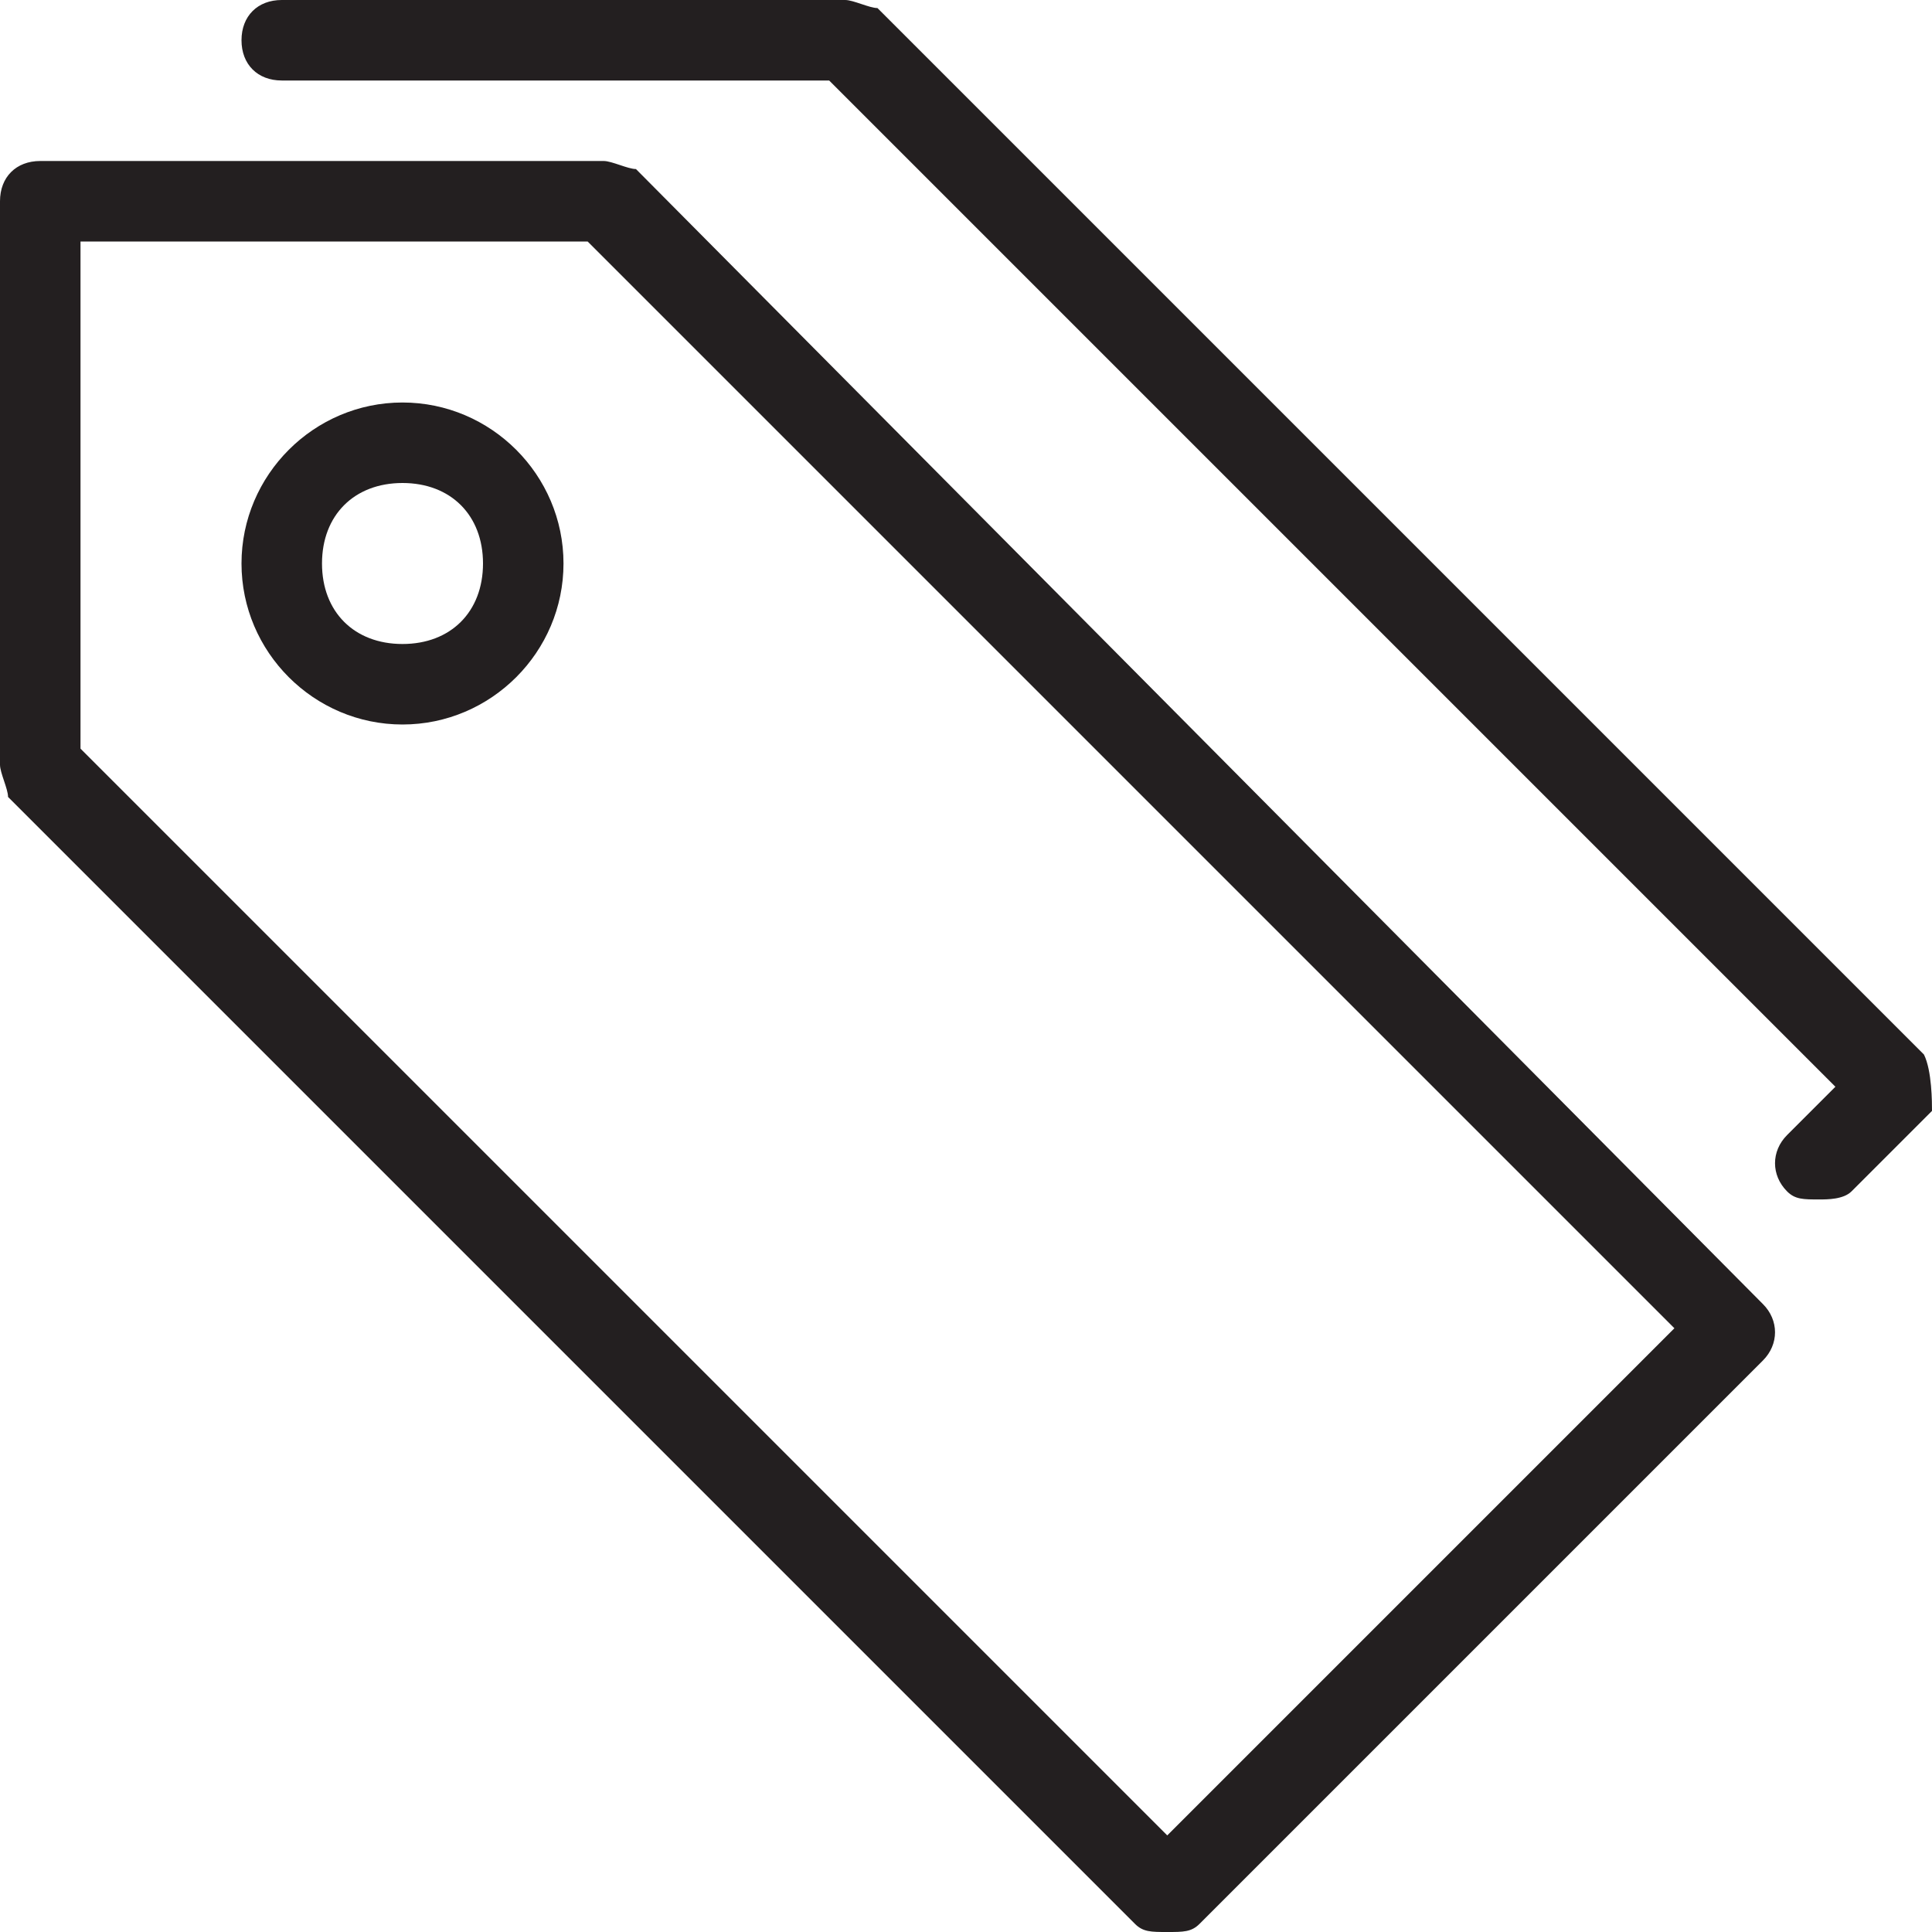 <?xml version="1.0" encoding="utf-8"?>
<!-- Generator: Adobe Illustrator 18.0.0, SVG Export Plug-In . SVG Version: 6.00 Build 0)  -->
<!DOCTYPE svg PUBLIC "-//W3C//DTD SVG 1.1 Tiny//EN" "http://www.w3.org/Graphics/SVG/1.1/DTD/svg11-tiny.dtd">
<svg version="1.1" baseProfile="tiny" id="Layer_1" xmlns="http://www.w3.org/2000/svg" xmlns:xlink="http://www.w3.org/1999/xlink"
	 x="0px" y="0px" viewBox="0 0 24 24" xml:space="preserve">
<g>
	<path fill="#231F20" d="M7.9,2.1C7.8,2.1,7.6,2,7.5,2h-7C0.2,2,0,2.2,0,2.5v7c0,0.1,0.1,0.3,0.1,0.4l14,14c0.1,0.1,0.2,0.1,0.4,0.1
		s0.3,0,0.4-0.1l7-7c0.2-0.2,0.2-0.5,0-0.7L7.9,2.1z M14.5,22.8L1,9.3V3h6.3l13.5,13.5L14.5,22.8z"/>
	<path fill="#231F20" d="M23.9,13.1l-13-13C10.8,0.1,10.6,0,10.5,0h-7C3.2,0,3,0.2,3,0.5S3.2,1,3.5,1h6.8l12.5,12.5l-0.6,0.6
		c-0.2,0.2-0.2,0.5,0,0.7c0.1,0.1,0.2,0.1,0.4,0.1c0.1,0,0.3,0,0.4-0.1l1-1C24,13.7,24,13.3,23.9,13.1z"/>
	<path fill="#231F20" d="M5,5C3.9,5,3,5.9,3,7s0.9,2,2,2s2-0.9,2-2S6.1,5,5,5z M5,8C4.4,8,4,7.6,4,7s0.4-1,1-1s1,0.4,1,1S5.6,8,5,8z
		"/>
</g>
</svg>
